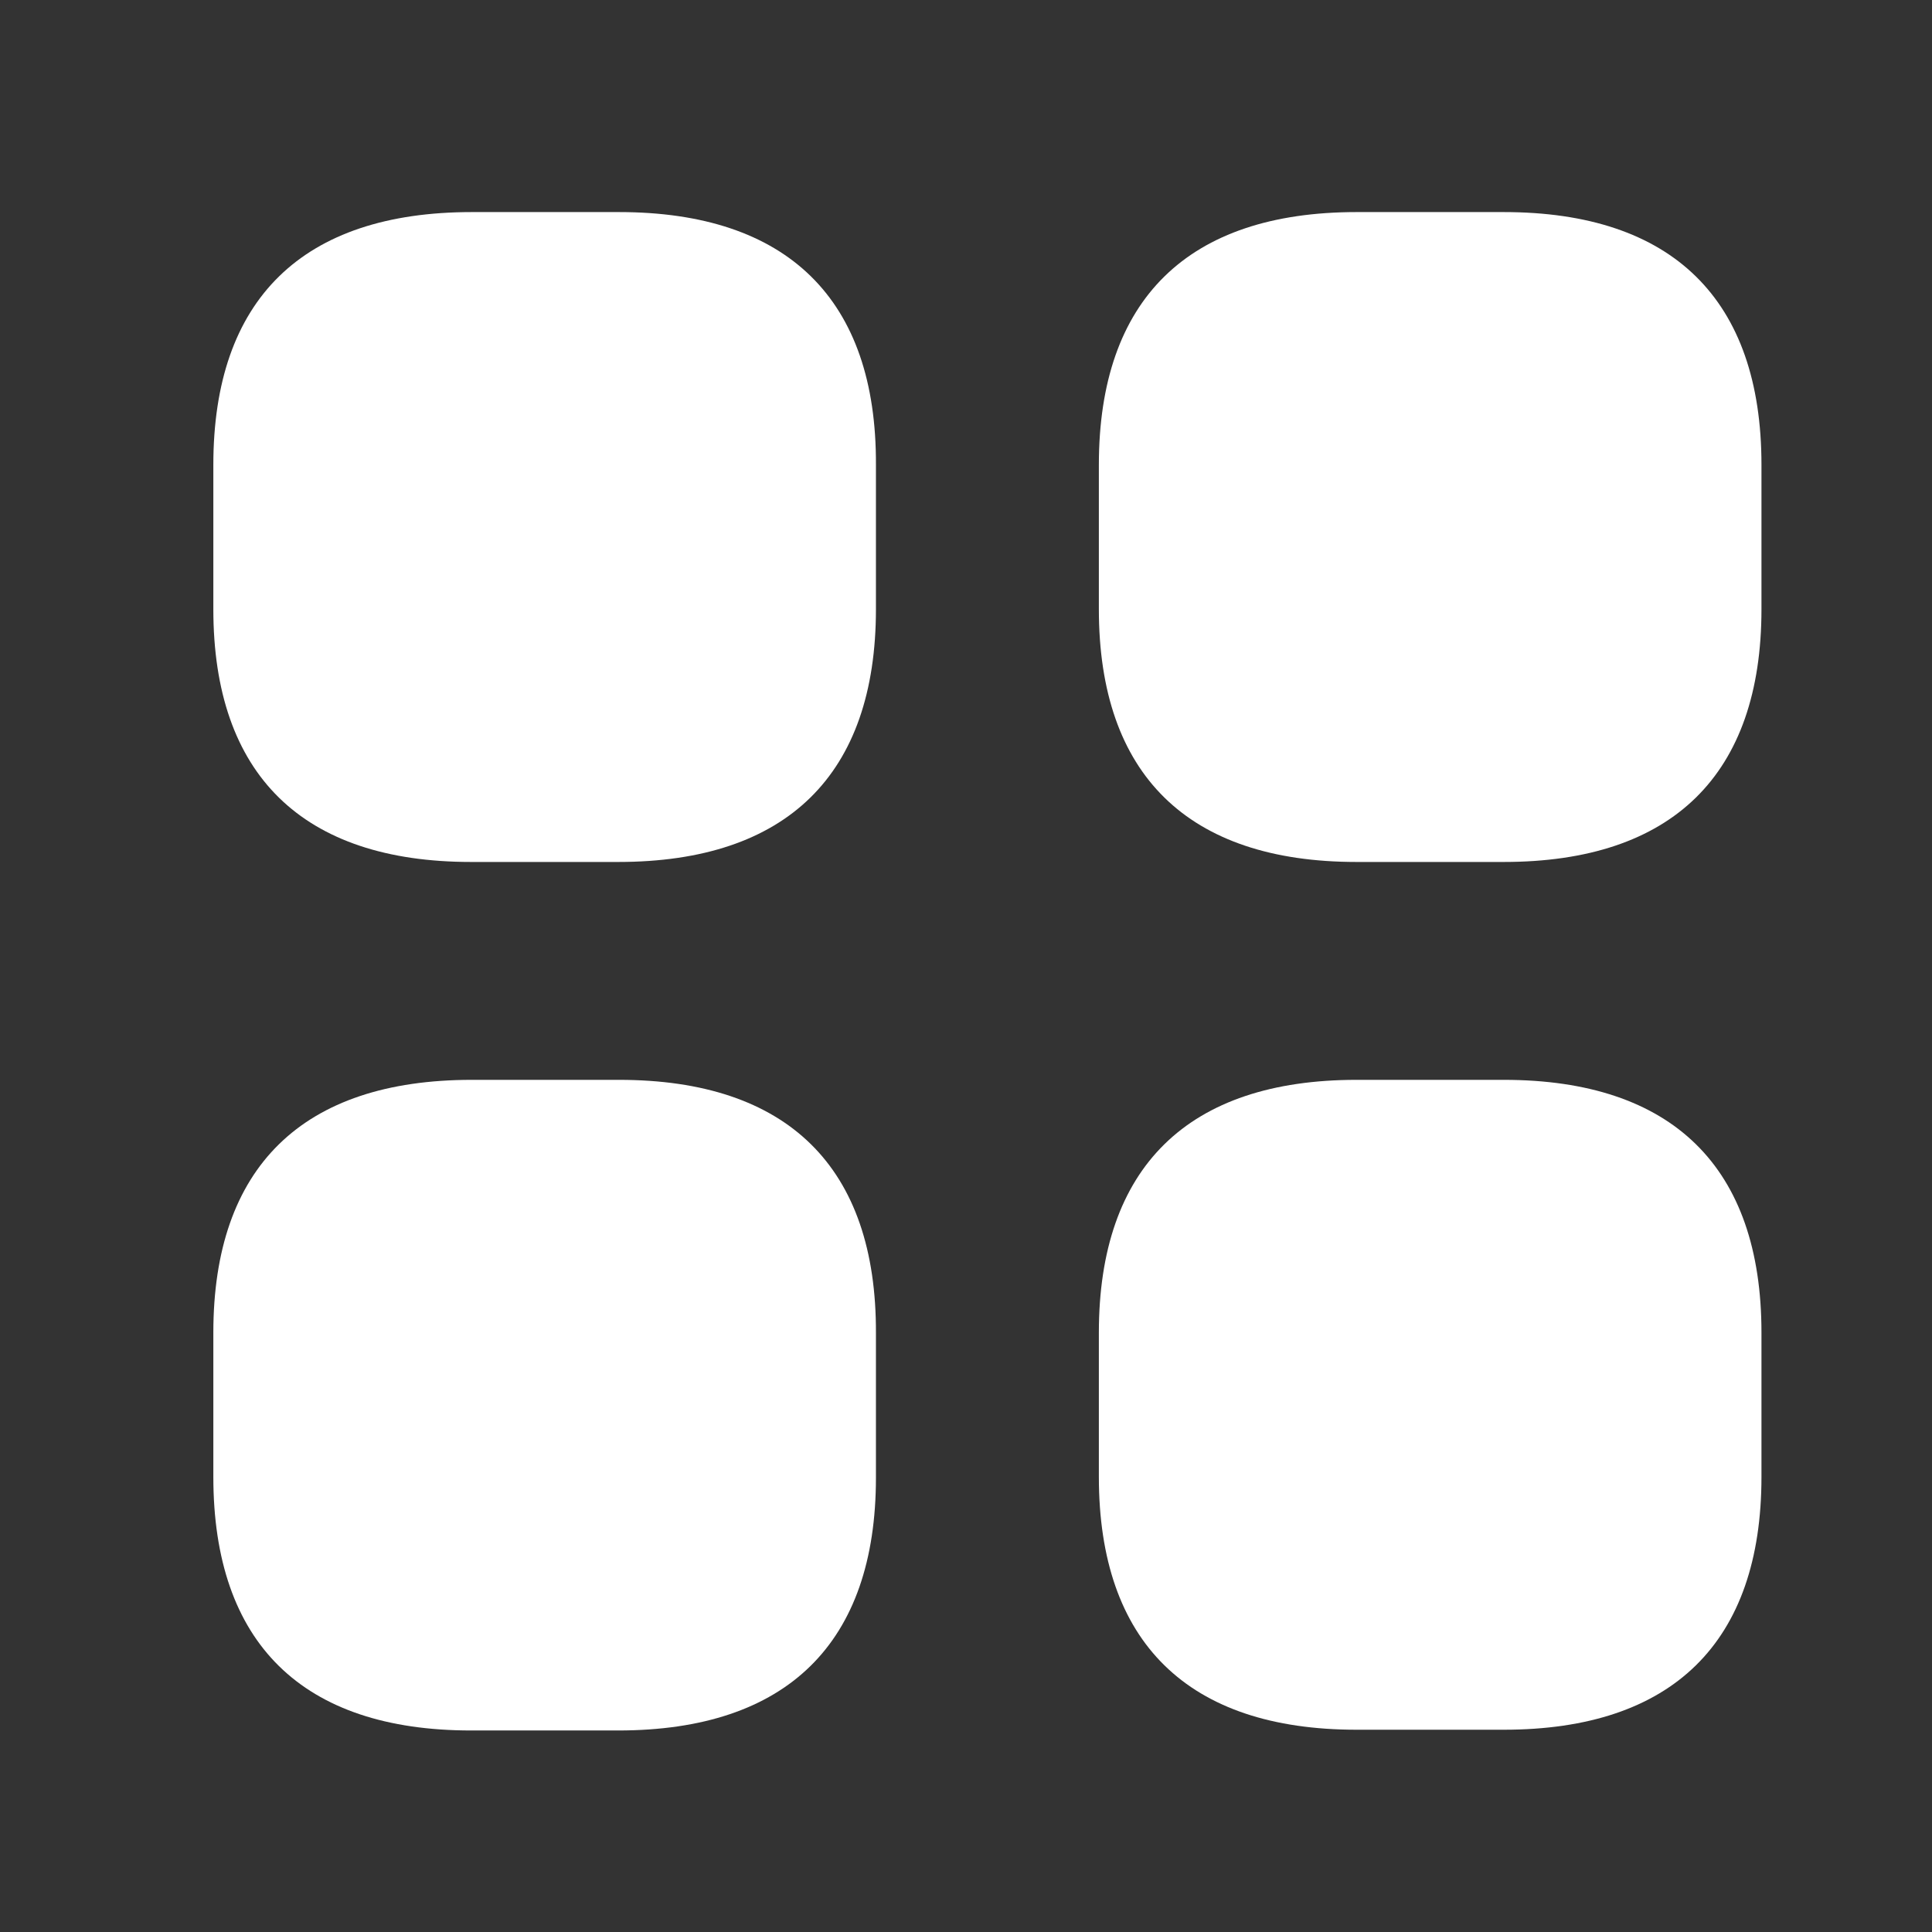 <svg width="26" height="26" viewBox="0 0 26 26" fill="none" xmlns="http://www.w3.org/2000/svg">
<rect x="0" y="0" width="26" height="26" fill="#333333" stroke="none"/>
<path d="M8.329 2.854H6.35C4.069 2.854 2.871 4.029 2.871 6.256V8.198C2.871 10.425 4.069 11.6 6.34 11.6H8.319C10.59 11.6 11.788 10.425 11.788 8.198V6.256C11.798 4.029 10.6 2.854 8.329 2.854Z" fill="white"/>
<path d="M20.236 2.854H18.257C15.986 2.854 14.788 4.029 14.788 6.256V8.198C14.788 10.425 15.986 11.6 18.257 11.6H20.236C22.507 11.6 23.705 10.425 23.705 8.198V6.256C23.705 4.029 22.507 2.854 20.236 2.854Z" fill="white"/>
<path d="M20.236 14.532H18.257C15.986 14.532 14.788 15.707 14.788 17.934V19.875C14.788 22.103 15.986 23.278 18.257 23.278H20.236C22.507 23.278 23.705 22.103 23.705 19.875V17.934C23.705 15.707 22.507 14.532 20.236 14.532Z" fill="white"/>
<path d="M8.329 14.532H6.35C4.069 14.532 2.871 15.707 2.871 17.934V19.875C2.871 22.113 4.069 23.288 6.34 23.288H8.319C10.59 23.288 11.788 22.113 11.788 19.886V17.945C11.798 15.707 10.6 14.532 8.329 14.532Z" fill="white"/>
</svg>
